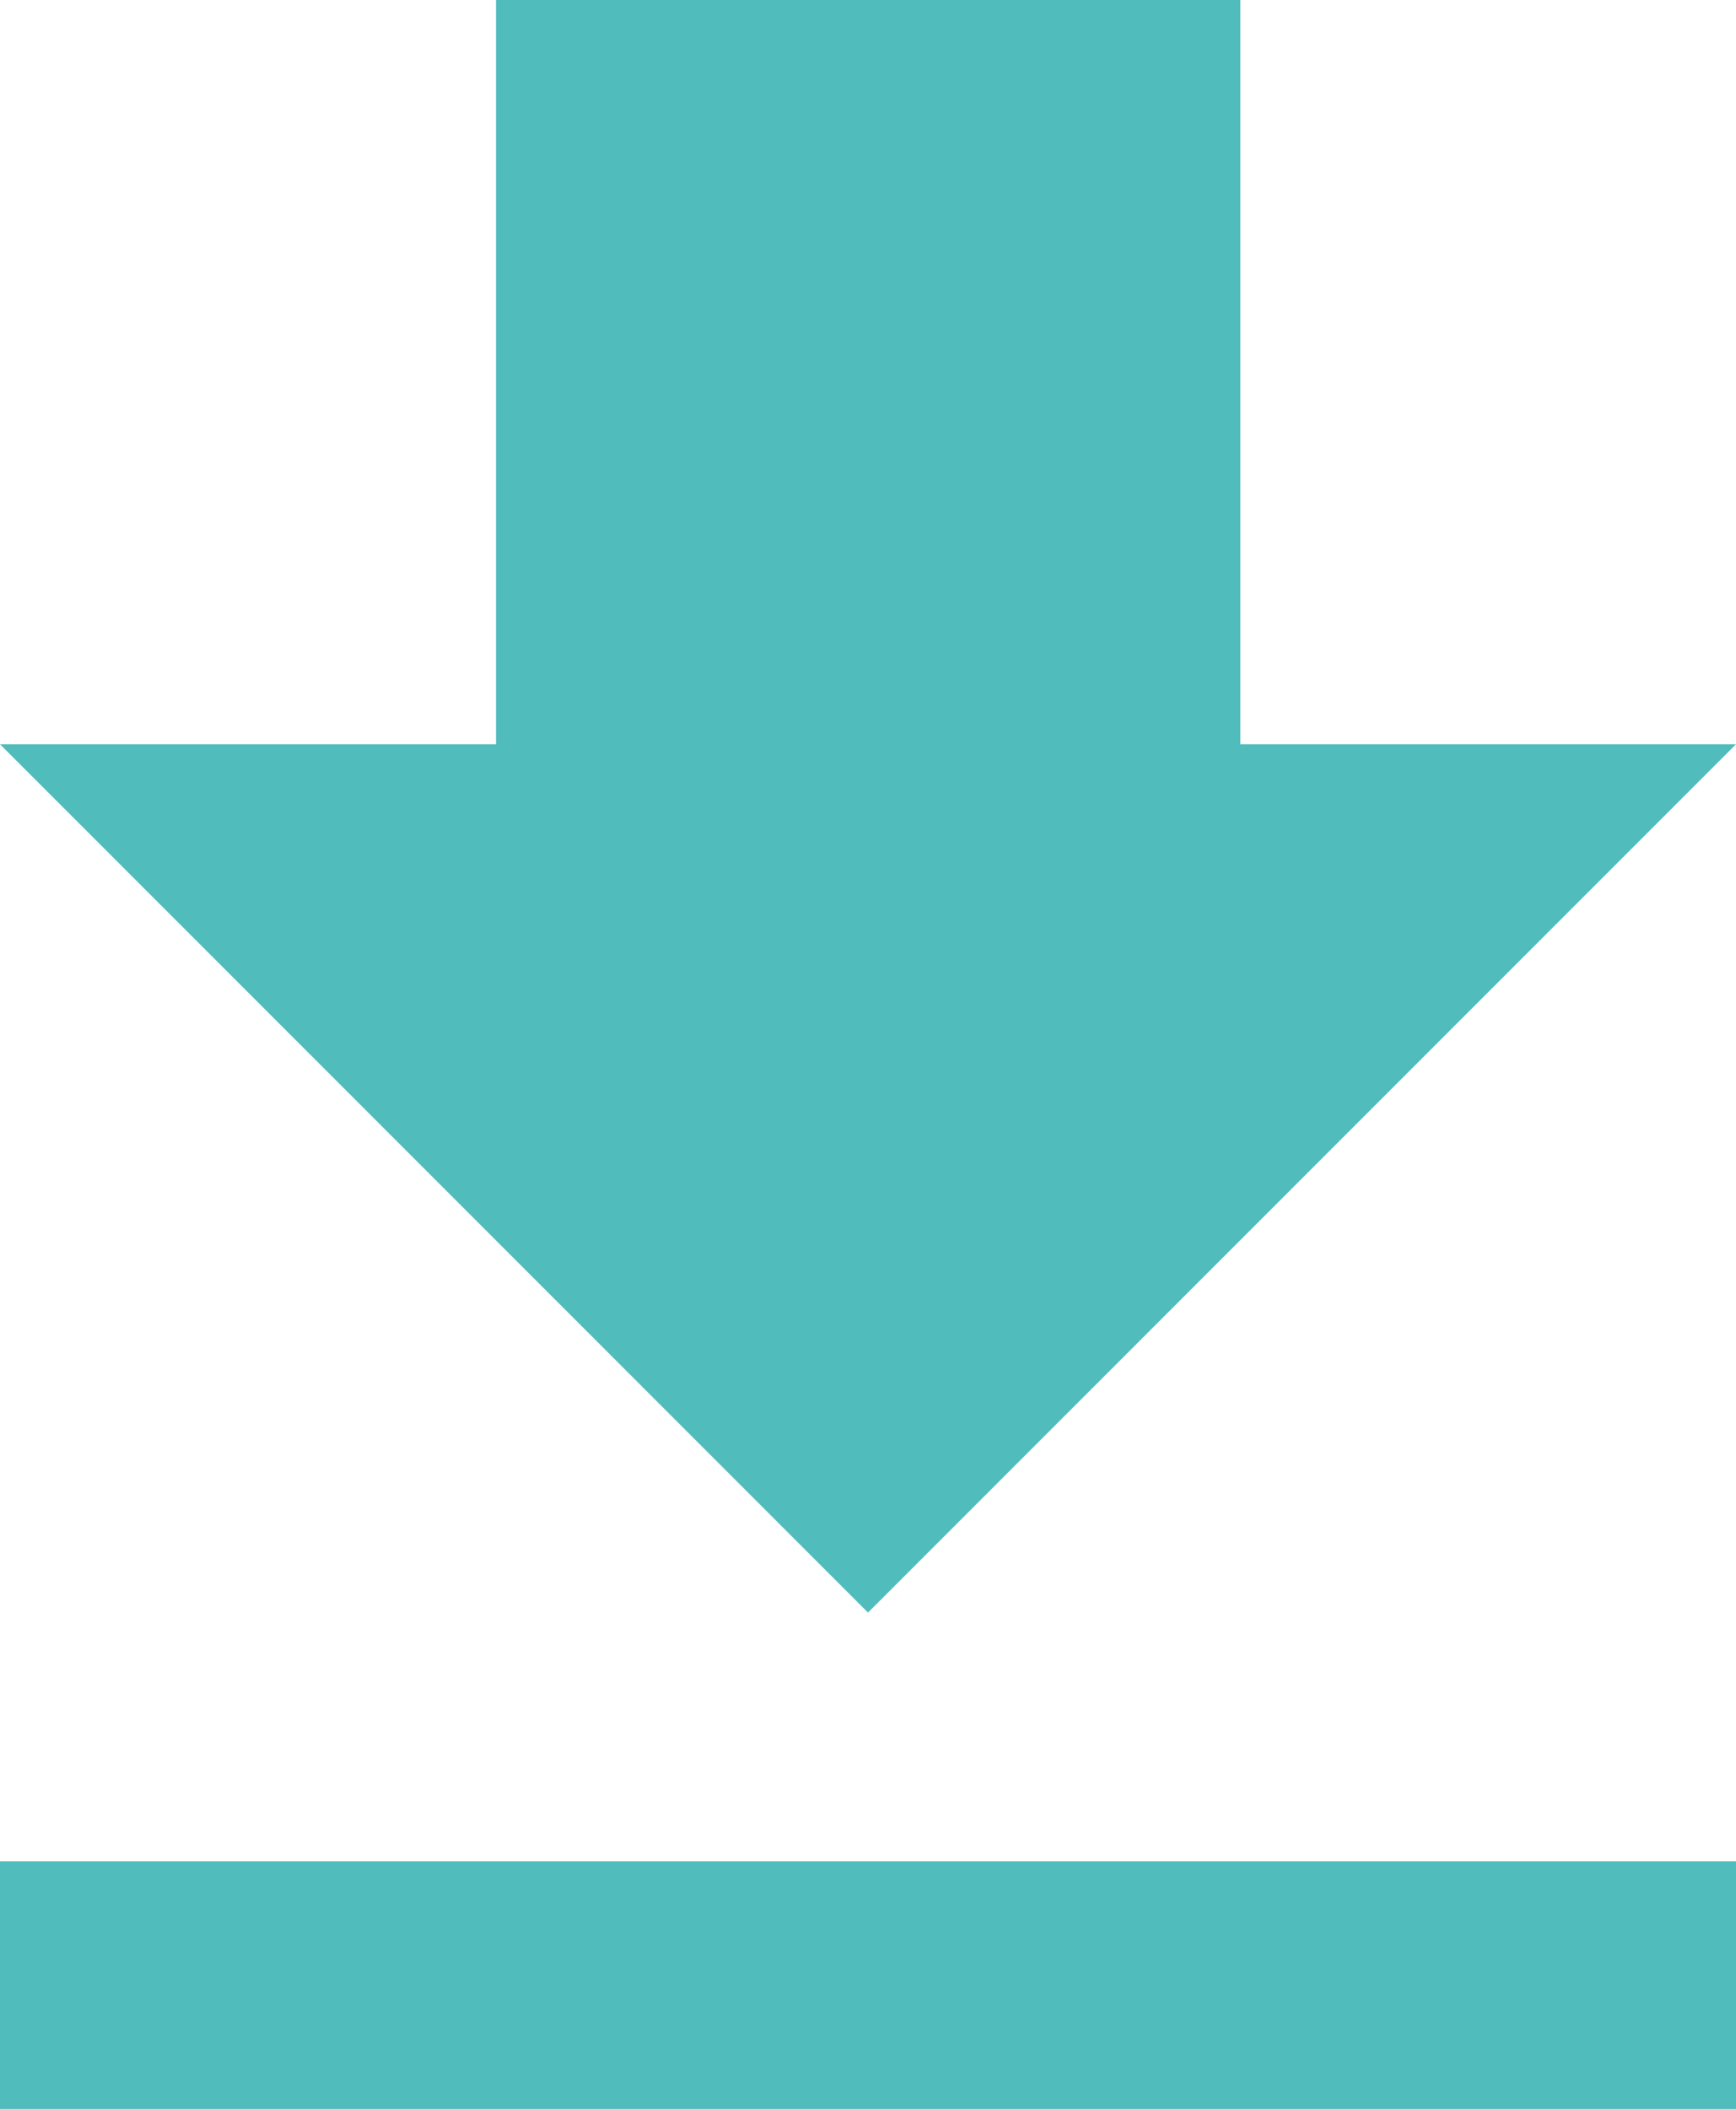 <svg xmlns="http://www.w3.org/2000/svg" width="13.436" height="16.316" viewBox="0 0 13.436 16.316">
  <path id="Icon_material-file-download" data-name="Icon material-file-download" d="M20.936,10.258H17.1V4.5H11.339v5.758H7.5l6.718,6.718ZM7.5,18.9v1.919H20.936V18.9Z" transform="translate(-7.5 -4.5)" fill="#50bcbc"/>
</svg>

